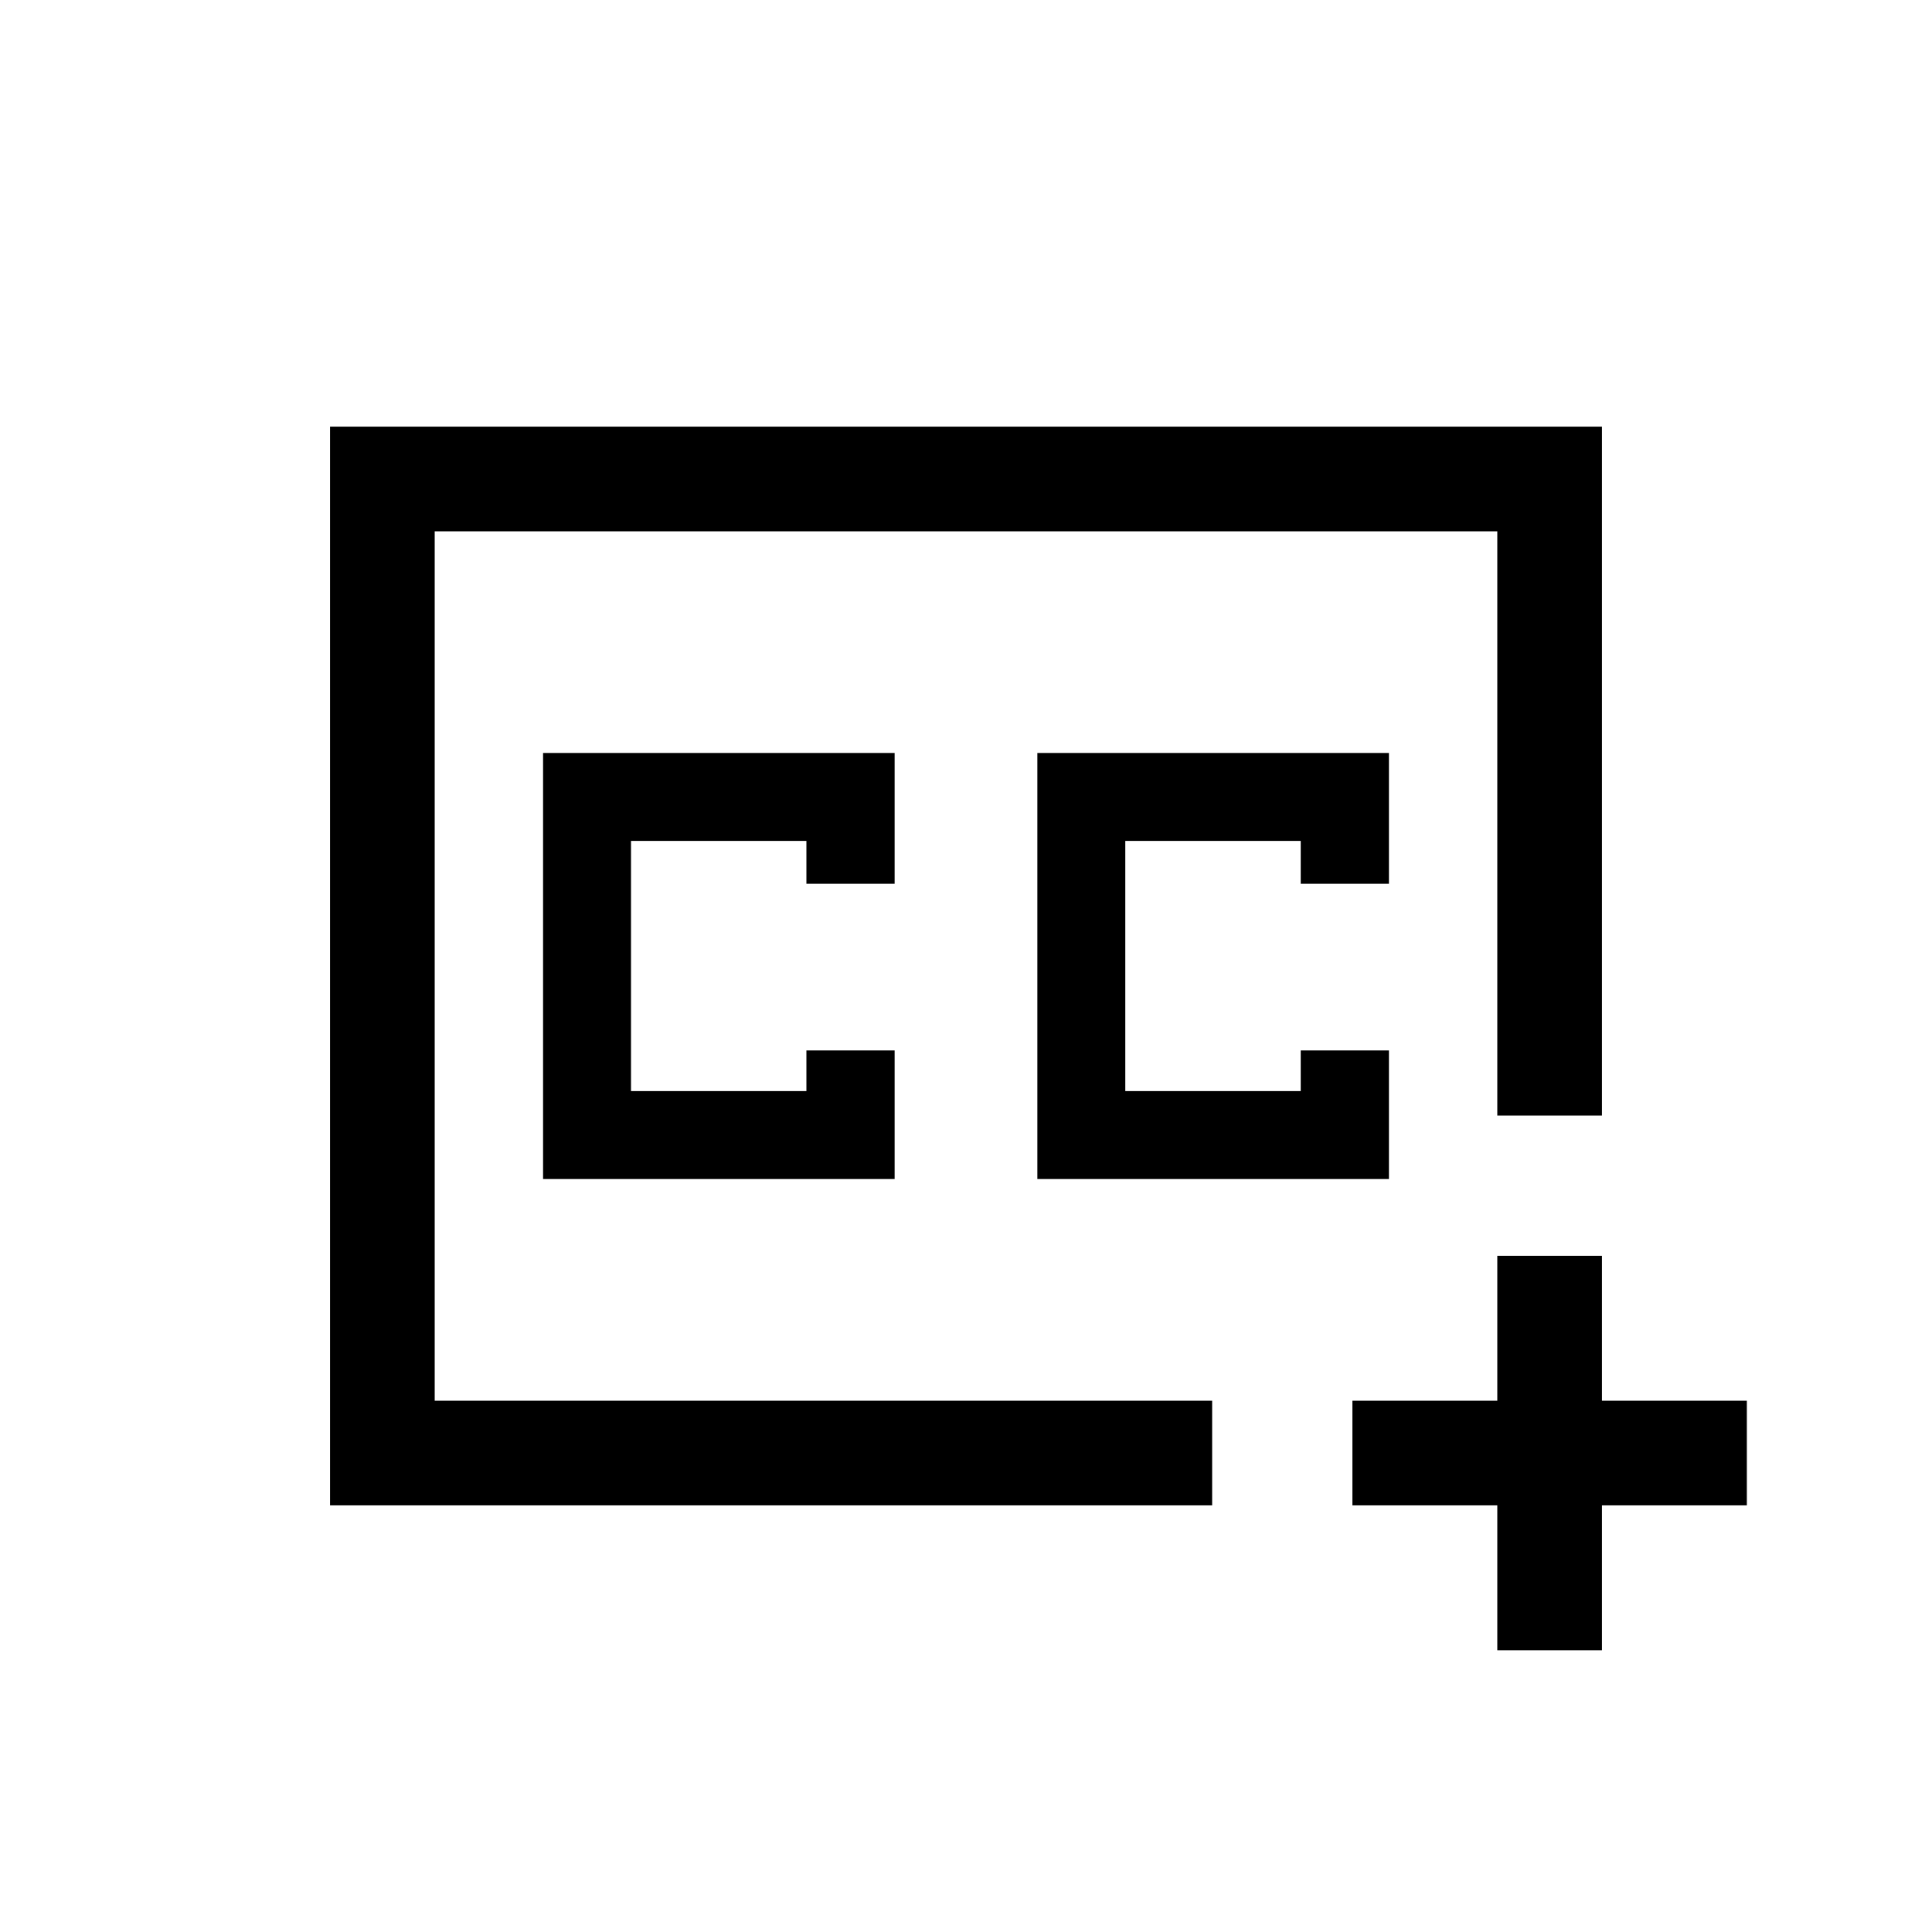 <svg xmlns="http://www.w3.org/2000/svg" height="20" viewBox="0 -960 960 960" width="20"><path d="M480-480Zm122.31 268H164v-536h632v342.31h-52V-696H216v432h386.31v52ZM744-140v-72h-72v-52h72v-72h52v72h72v52h-72v72h-52ZM269.85-374.15h174.69v-63.9H400.7v20.2h-87.16v-124.3h87.16v21.3h43.84v-65H269.85v211.7Zm245.61 0h174.69v-63.9h-43.83v20.2h-87.17v-124.3h87.17v21.3h43.83v-65H515.46v211.7Z"/></svg>